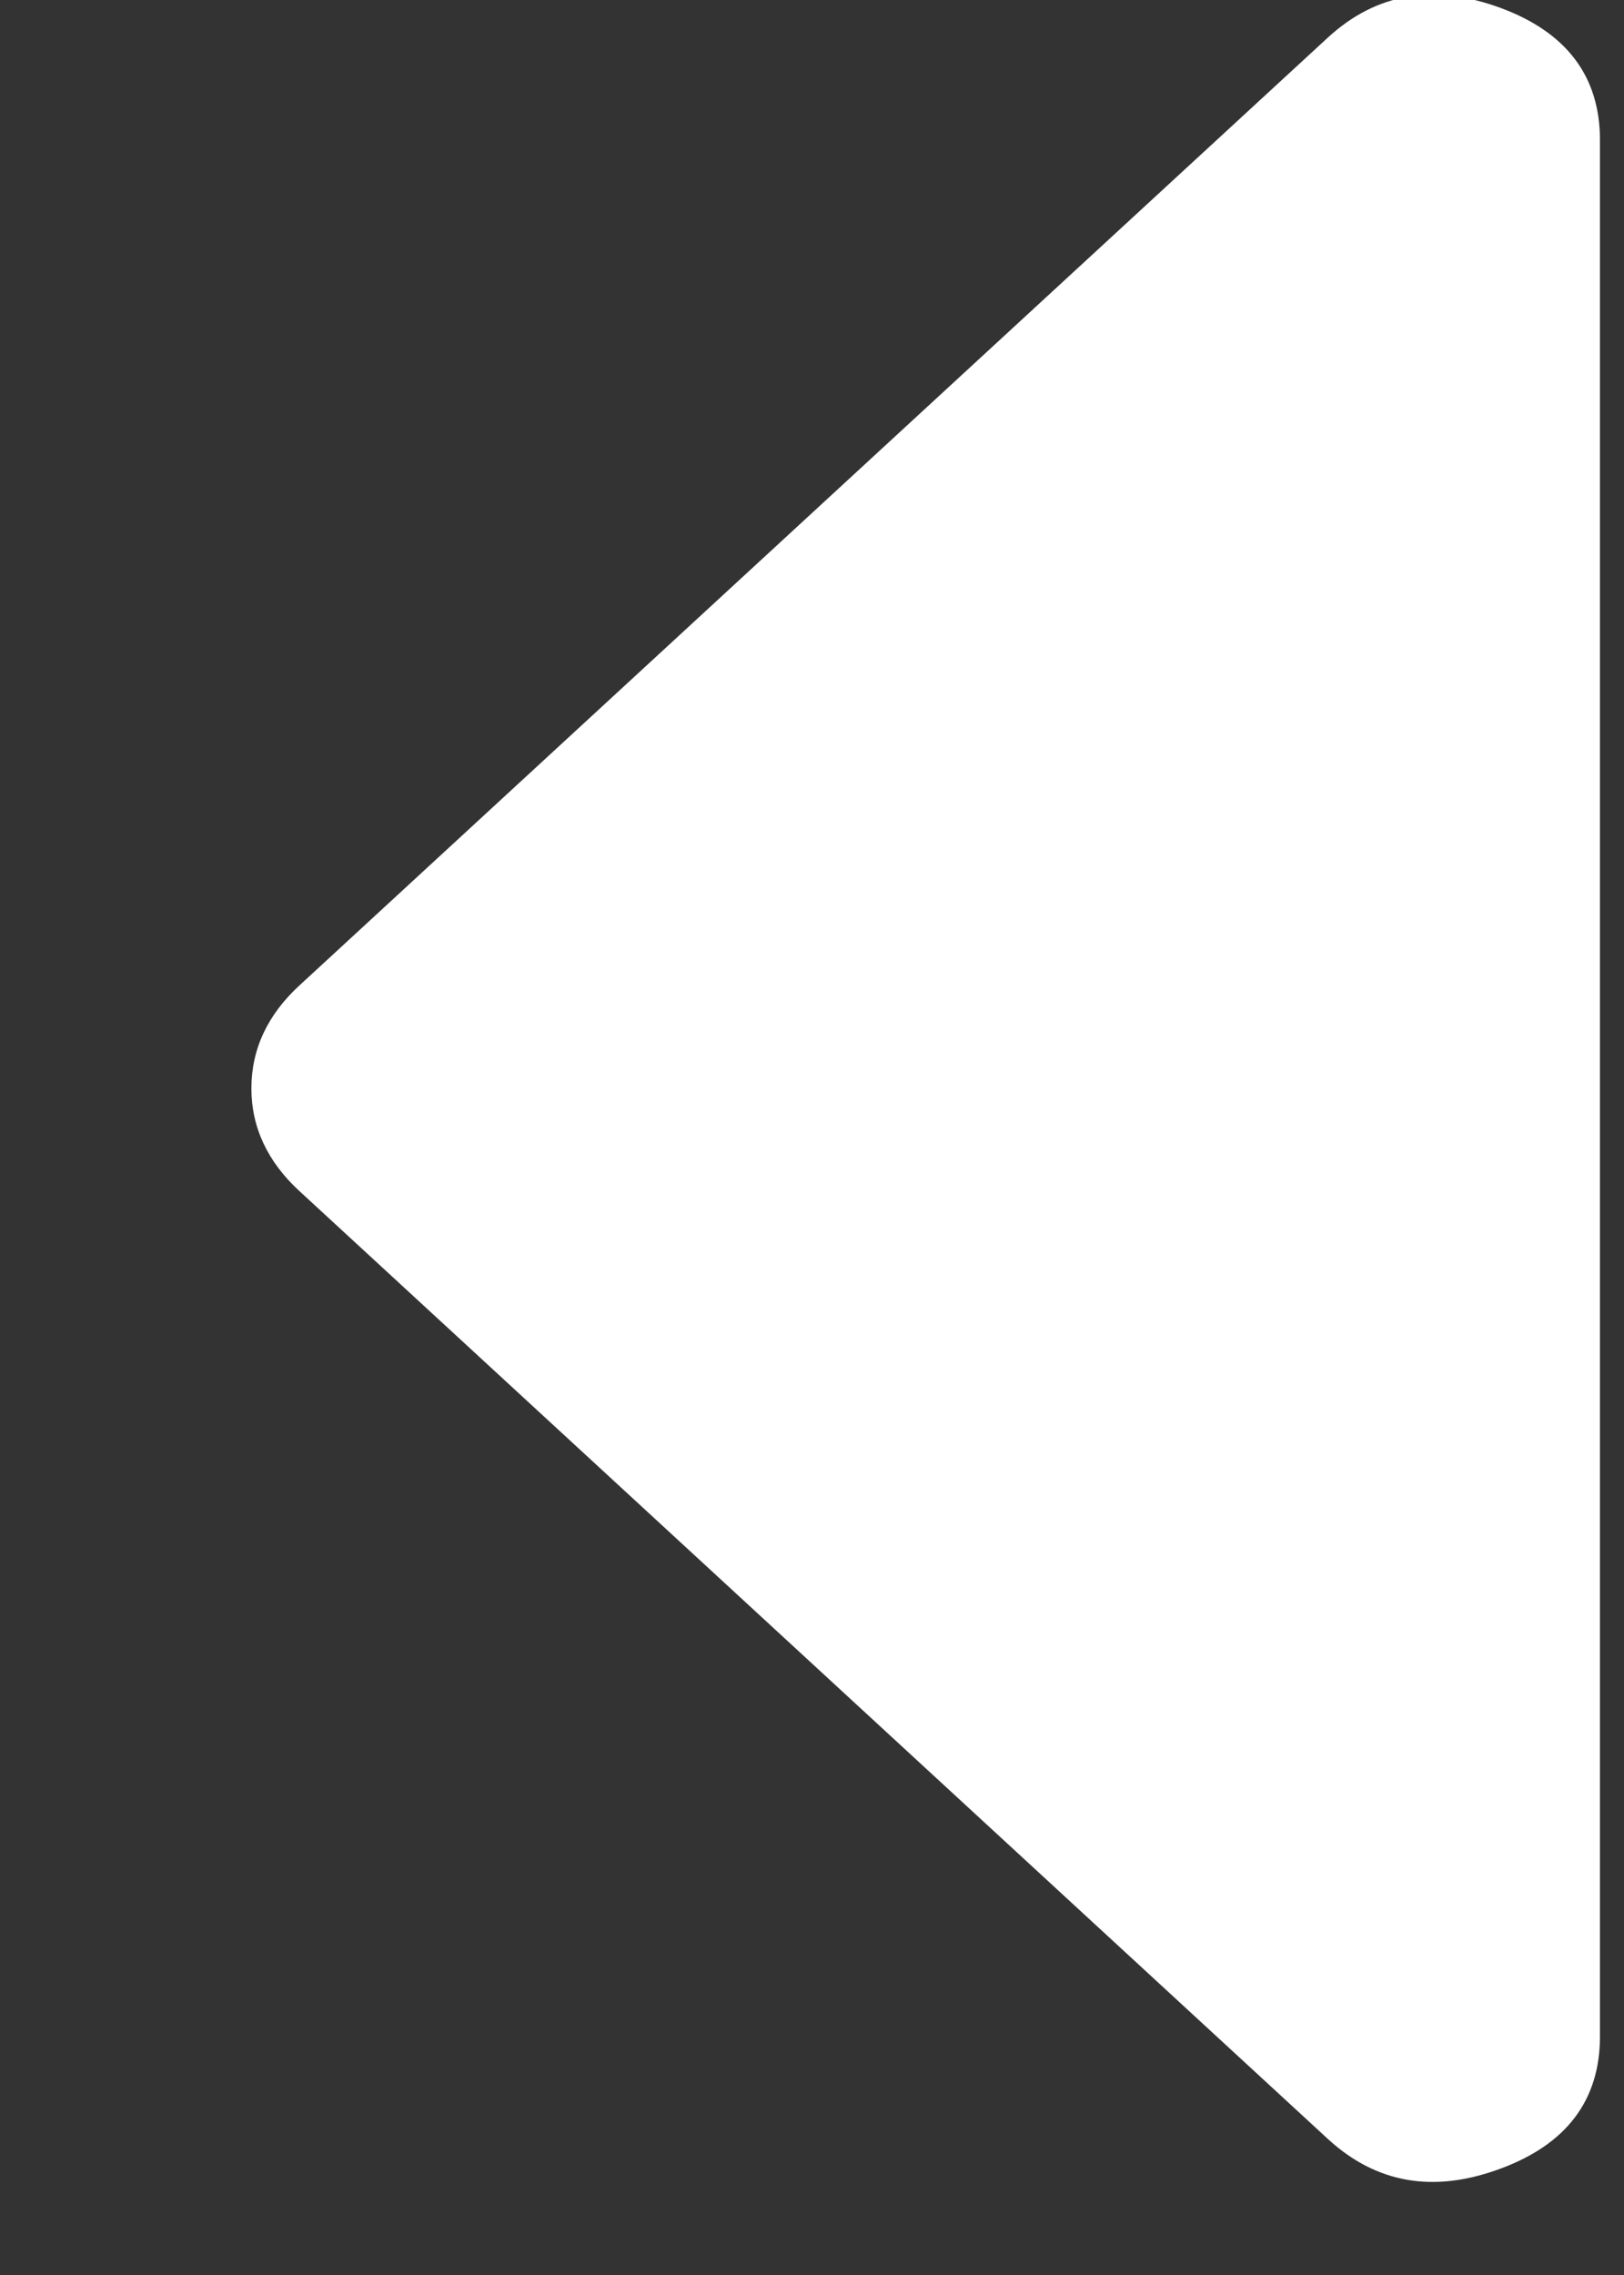 <?xml version="1.0" encoding="UTF-8"?>
<svg width="5px" height="7px" viewBox="0 0 5 7" version="1.1" xmlns="http://www.w3.org/2000/svg" xmlns:xlink="http://www.w3.org/1999/xlink">
    <rect x="0" y="0" width="5" height="7" fill="#333333" stroke="none"/>
    <!-- Generator: Sketch 58 (84663) - https://sketch.com -->
    <title></title>
    <desc>Created with Sketch.</desc>
    <g id="About" stroke="none" stroke-width="1" fill="none" fill-rule="evenodd">
        <g transform="translate(-596, -3102)" fill="#FFFFFF" fill-rule="nonzero" id="Testimonial">
            <g transform="translate(0, 2359)">
                <g id="Testimonial-Background">
                    <g id="Group" transform="translate(581, 727)">
                        <g id="Left-Arrow---White-Copy">
                            <path d="M19.926,16.431 L19.926,22.266 C19.926,22.462 19.823,22.598 19.619,22.673 C19.414,22.749 19.238,22.718 19.09,22.583 L15.922,19.665 C15.824,19.575 15.774,19.469 15.774,19.349 C15.774,19.228 15.824,19.122 15.922,19.032 L19.09,16.114 C19.238,15.979 19.414,15.949 19.619,16.024 C19.823,16.099 19.926,16.235 19.926,16.431 Z" id=""></path>
                        </g>
                    </g>
                </g>
            </g>
        </g>
    </g>
</svg>